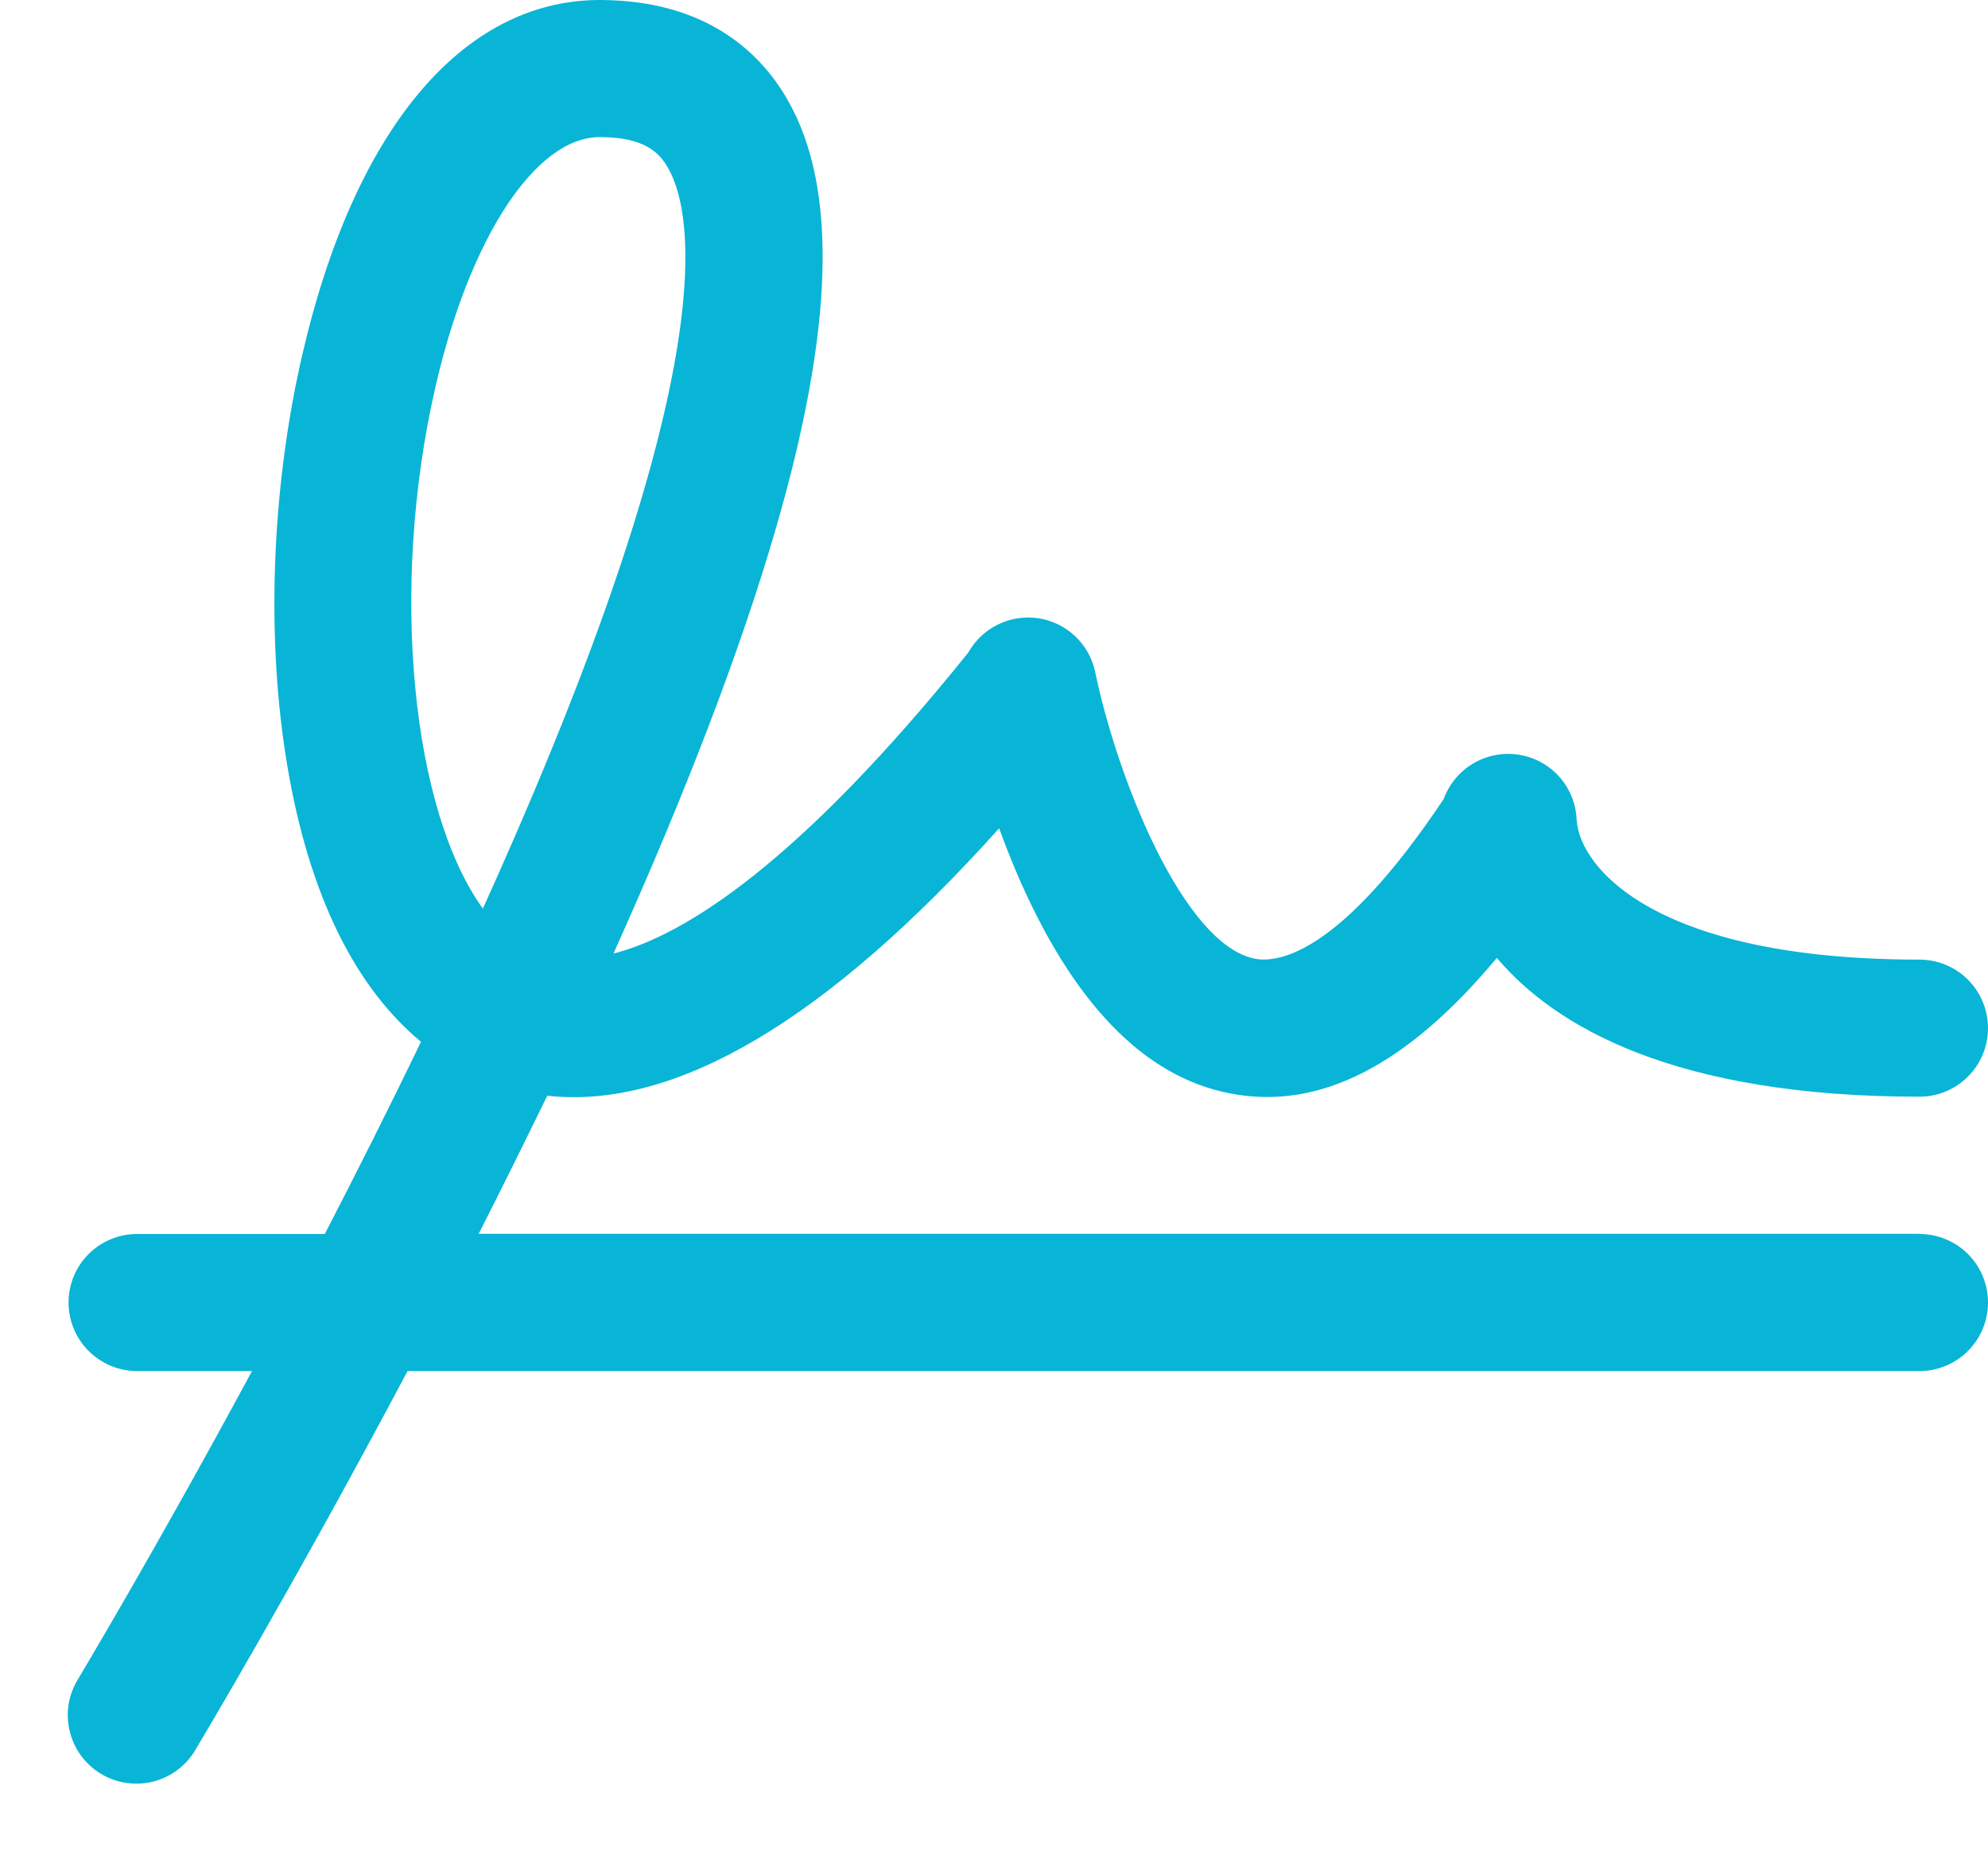 <svg width="29" height="27" viewBox="0 0 29 27" fill="none" xmlns="http://www.w3.org/2000/svg">
<path d="M28 18H6.983C7.315 17.345 7.649 16.671 7.983 15.986C9.85 16.192 12.06 14.886 14.575 12.084C14.65 12.291 14.734 12.505 14.825 12.721C15.639 14.627 16.689 15.714 17.95 15.953C19.243 16.203 20.523 15.549 21.835 13.975C22.688 14.984 24.438 16 28 16C28.265 16 28.52 15.895 28.707 15.707C28.895 15.52 29 15.265 29 15C29 14.735 28.895 14.48 28.707 14.293C28.52 14.105 28.265 14 28 14C24.171 14 23.056 12.676 23 11.973C22.994 11.74 22.907 11.517 22.754 11.341C22.601 11.166 22.392 11.049 22.162 11.012C21.932 10.974 21.697 11.018 21.496 11.135C21.295 11.253 21.141 11.437 21.061 11.655C19.54 13.936 18.639 14.047 18.311 13.988C17.27 13.791 16.301 11.371 15.975 9.799C15.932 9.6 15.83 9.419 15.682 9.28C15.534 9.141 15.347 9.05 15.146 9.02C14.946 8.99 14.74 9.021 14.558 9.111C14.375 9.2 14.224 9.343 14.125 9.52C11.65 12.598 9.99 13.645 8.949 13.912C10.01 11.553 10.803 9.481 11.31 7.737C12.163 4.808 12.225 2.759 11.499 1.475C11.124 0.805 10.338 0.006 8.76 0H8.729C6.729 0.014 5.154 1.913 4.401 5.213C3.953 7.176 3.879 9.361 4.198 11.213C4.516 13.064 5.18 14.401 6.141 15.199C5.676 16.165 5.2 17.109 4.738 18.003H2C1.735 18.003 1.481 18.108 1.293 18.295C1.105 18.483 1 18.737 1 19.003C1 19.268 1.105 19.522 1.293 19.71C1.481 19.897 1.735 20.003 2 20.003H3.676C2.261 22.628 1.161 24.457 1.144 24.488C1.073 24.6 1.025 24.726 1.002 24.857C0.98 24.989 0.985 25.123 1.016 25.253C1.046 25.383 1.103 25.505 1.181 25.613C1.26 25.72 1.359 25.811 1.474 25.88C1.588 25.948 1.715 25.993 1.847 26.012C1.979 26.031 2.113 26.024 2.242 25.99C2.371 25.956 2.492 25.897 2.597 25.816C2.703 25.735 2.792 25.633 2.858 25.517C2.876 25.485 4.266 23.169 5.945 20.003H28C28.265 20.003 28.52 19.897 28.707 19.71C28.895 19.522 29 19.268 29 19.003C29 18.737 28.895 18.483 28.707 18.295C28.52 18.108 28.265 18.003 28 18.003V18ZM23 12V11.974C23.001 11.982 23.001 11.991 23 12ZM6.349 5.657C6.848 3.473 7.81 2 8.75 2C9.406 2 9.625 2.232 9.75 2.459C10.125 3.125 10.565 5.482 7.044 13.255C6.02 11.844 5.671 8.625 6.349 5.657Z" fill="#08B5D6"/>
</svg>
